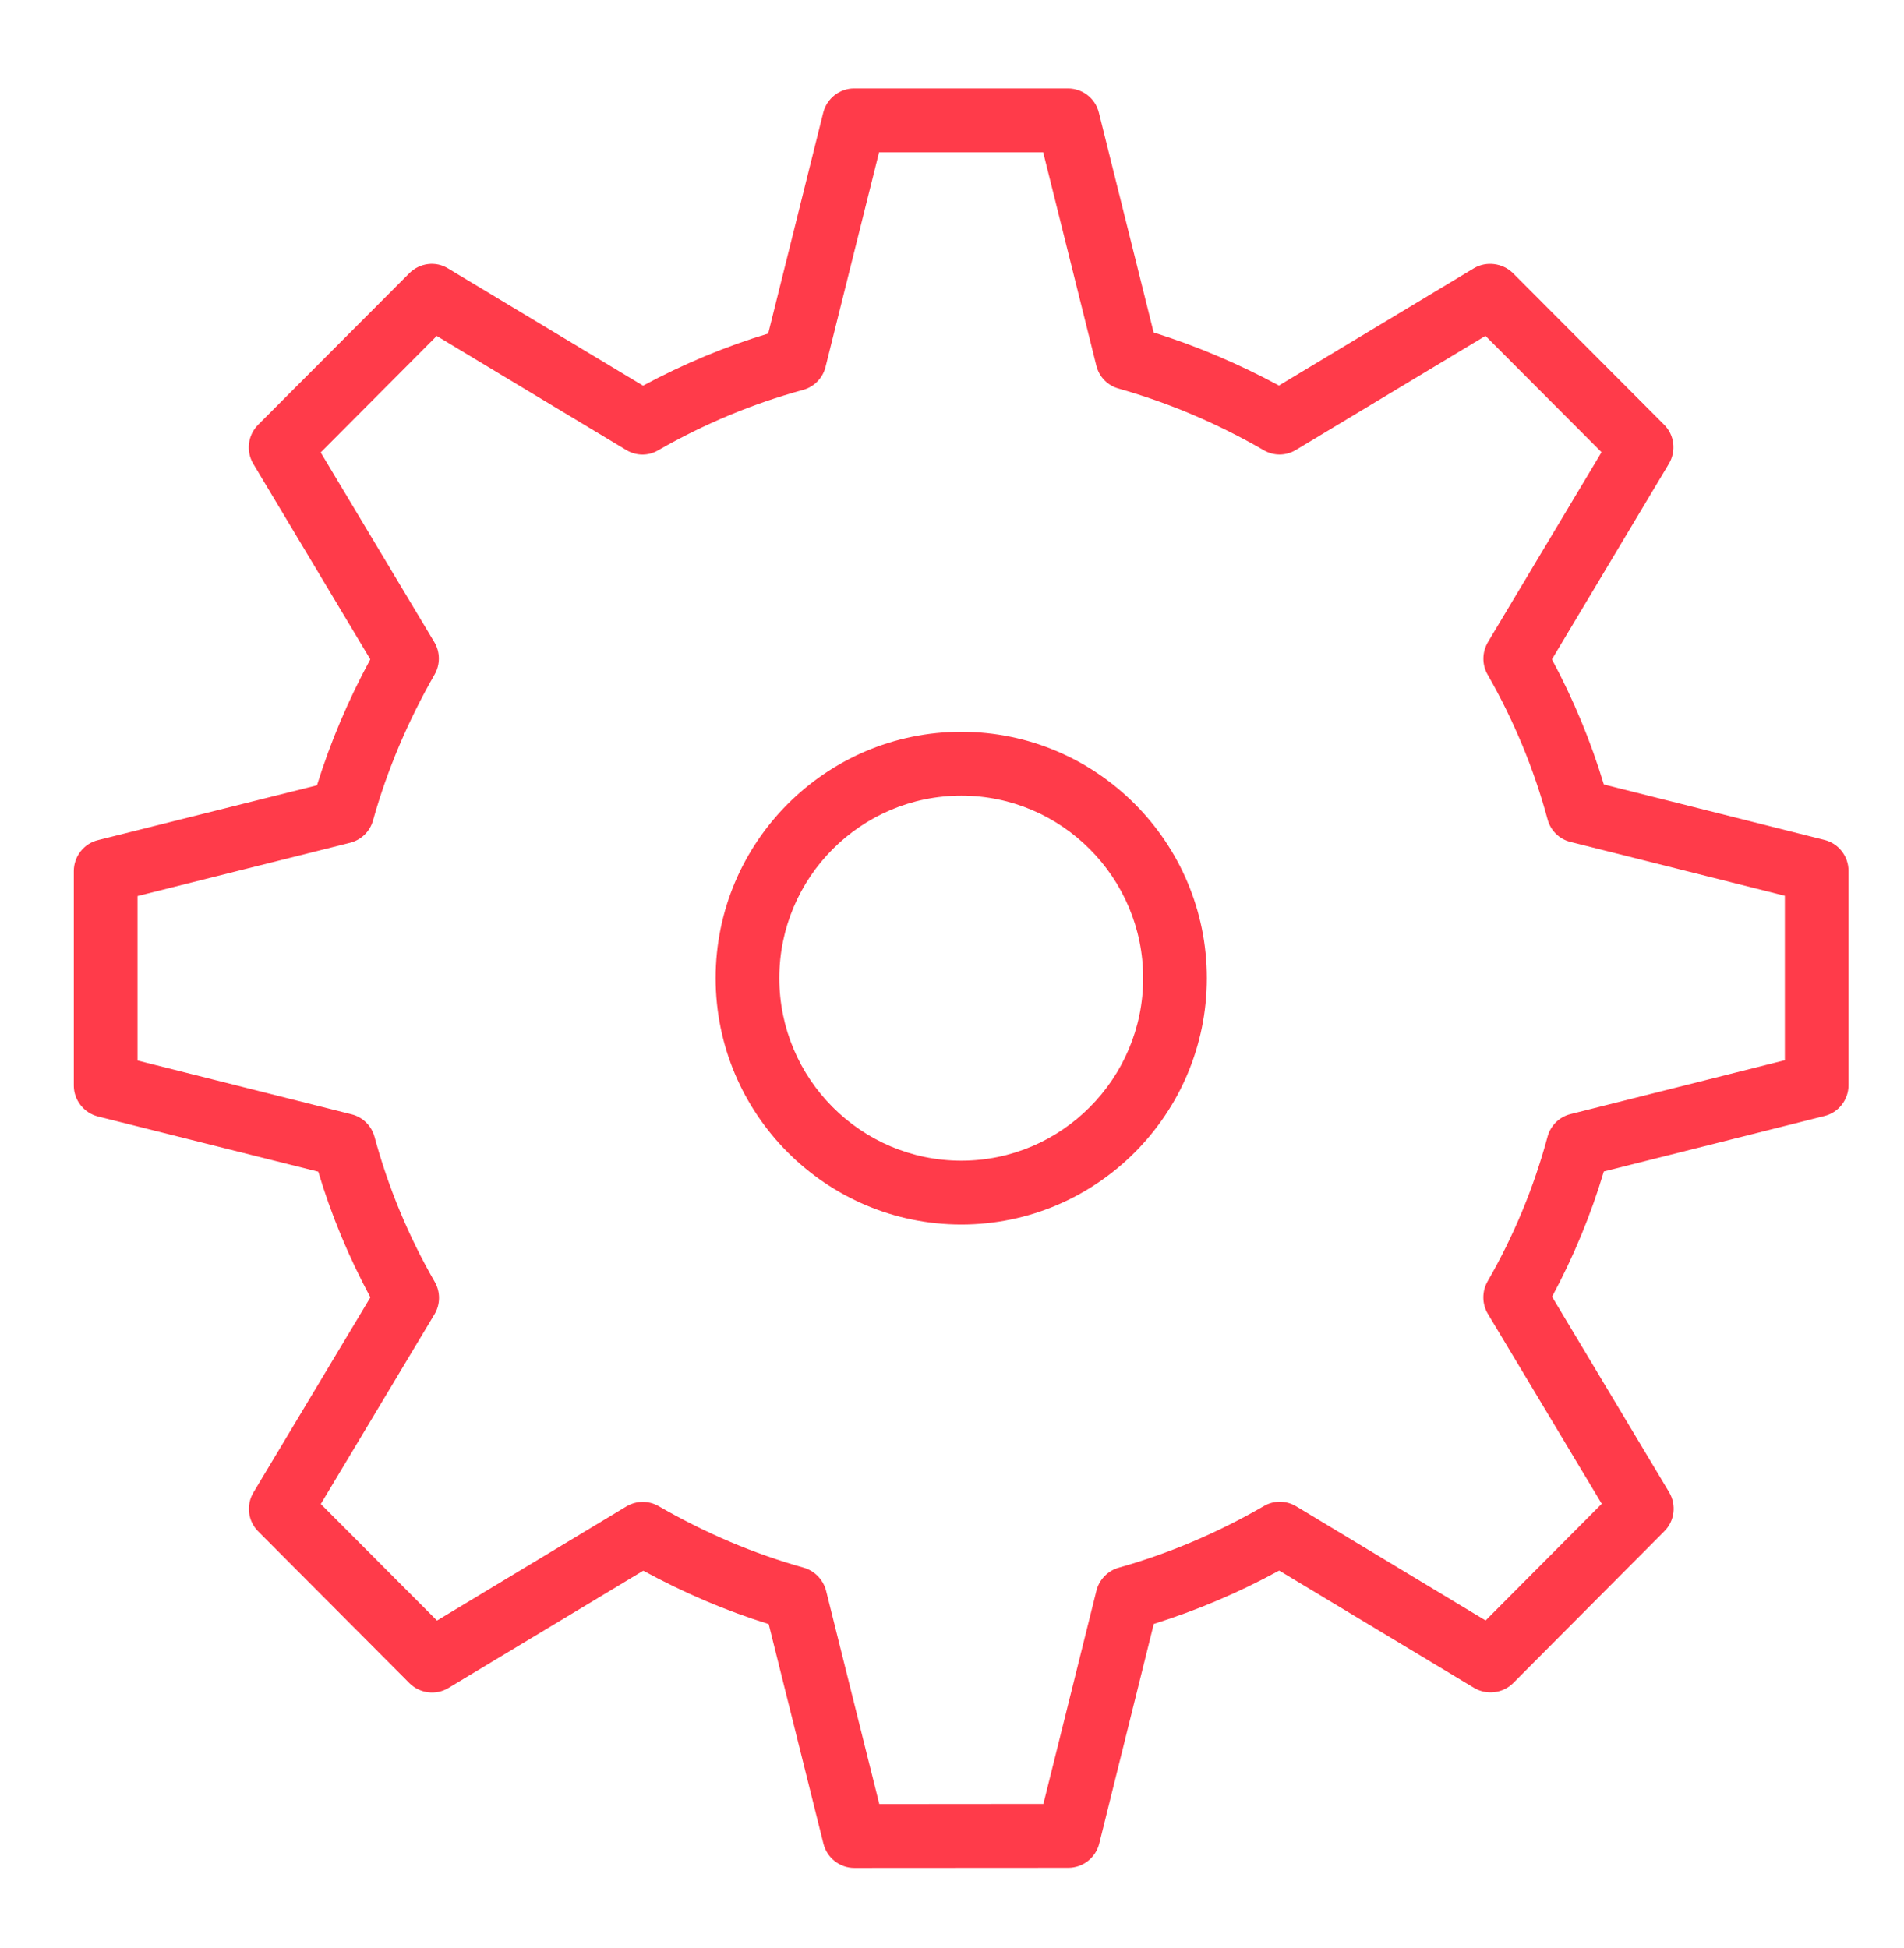 <svg xmlns="http://www.w3.org/2000/svg"
 xmlns:xlink="http://www.w3.org/1999/xlink"
 width="43px" height="44px"  viewBox="0 0 43 44">
<path fill-rule="evenodd"  fill="#ff3b4a"
 d="M21.711,27.657 C18.652,27.657 16.162,25.163 16.162,22.092 C16.162,19.023 18.652,16.529 21.711,16.529 C24.768,16.529 27.255,19.023 27.255,22.092 C27.255,25.163 24.768,27.657 21.711,27.657 ZM21.711,17.971 C19.443,17.971 17.6,19.82 17.6,22.092 C17.6,24.364 19.443,26.215 21.711,26.215 C23.974,26.215 25.817,24.364 25.817,22.092 C25.817,19.82 23.974,17.971 21.711,17.971 ZM19.294,42.189 C18.965,42.189 18.678,41.963 18.597,41.644 C18.597,41.644 17.36,36.681 17.36,36.681 C16.397,36.383 15.447,35.977 14.528,35.476 C14.528,35.476 10.127,38.125 10.127,38.125 C9.845,38.295 9.482,38.248 9.25,38.019 C9.25,38.019 5.831,34.588 5.831,34.588 C5.598,34.356 5.554,33.993 5.724,33.709 C5.724,33.709 8.365,29.302 8.365,29.302 C7.875,28.39 7.48,27.441 7.188,26.464 C7.188,26.464 2.213,25.217 2.213,25.217 C1.894,25.137 1.667,24.846 1.667,24.519 C1.667,24.519 1.667,19.675 1.667,19.675 C1.667,19.342 1.894,19.053 2.213,18.975 C2.213,18.975 7.159,17.737 7.159,17.737 C7.462,16.761 7.867,15.807 8.363,14.892 C8.363,14.892 5.721,10.477 5.721,10.477 C5.551,10.193 5.596,9.829 5.828,9.596 C5.828,9.596 9.242,6.173 9.242,6.173 C9.477,5.938 9.84,5.889 10.122,6.065 C10.122,6.065 14.523,8.711 14.523,8.711 C15.428,8.225 16.376,7.826 17.349,7.534 C17.349,7.534 18.592,2.544 18.592,2.544 C18.673,2.223 18.96,1.997 19.289,1.997 C19.289,1.997 24.12,1.997 24.12,1.997 C24.449,1.997 24.739,2.223 24.817,2.544 C24.817,2.544 26.054,7.51 26.054,7.51 C27.025,7.814 27.976,8.218 28.884,8.708 C28.884,8.708 33.29,6.057 33.29,6.057 C33.566,5.895 33.932,5.938 34.167,6.167 C34.167,6.167 37.581,9.591 37.581,9.591 C37.816,9.824 37.86,10.187 37.691,10.473 C37.691,10.473 35.049,14.892 35.049,14.892 C35.535,15.798 35.929,16.748 36.221,17.718 C36.221,17.718 41.201,18.97 41.201,18.97 C41.522,19.048 41.747,19.339 41.747,19.669 C41.747,19.669 41.747,24.51 41.747,24.51 C41.747,24.839 41.522,25.13 41.201,25.207 C41.201,25.207 36.221,26.459 36.221,26.459 C35.929,27.439 35.535,28.388 35.052,29.288 C35.052,29.288 37.696,33.704 37.696,33.704 C37.865,33.99 37.821,34.353 37.586,34.586 C37.586,34.586 34.172,38.016 34.172,38.016 C33.937,38.248 33.574,38.288 33.295,38.125 C33.295,38.125 28.889,35.473 28.889,35.473 C27.981,35.97 27.031,36.371 26.057,36.678 C26.057,36.678 24.825,41.641 24.825,41.641 C24.744,41.96 24.457,42.186 24.125,42.186 C24.125,42.186 19.294,42.189 19.294,42.189 C19.294,42.189 19.294,42.189 19.294,42.189 ZM14.515,33.922 C14.637,33.922 14.763,33.953 14.875,34.018 C15.93,34.628 17.034,35.096 18.153,35.408 C18.401,35.479 18.592,35.681 18.657,35.931 C18.657,35.931 19.858,40.746 19.858,40.746 C19.858,40.746 23.564,40.743 23.564,40.743 C23.564,40.743 24.762,35.926 24.762,35.926 C24.825,35.678 25.016,35.479 25.263,35.408 C26.399,35.089 27.5,34.62 28.542,34.017 C28.769,33.883 29.046,33.887 29.27,34.02 C29.27,34.02 33.551,36.6 33.551,36.6 C33.551,36.6 36.174,33.965 36.174,33.965 C36.174,33.965 33.603,29.676 33.603,29.676 C33.467,29.45 33.467,29.169 33.595,28.942 C34.188,27.914 34.642,26.817 34.95,25.672 C35.018,25.421 35.216,25.226 35.469,25.163 C35.469,25.163 40.309,23.946 40.309,23.946 C40.309,23.946 40.309,20.232 40.309,20.232 C40.309,20.232 35.469,19.016 35.469,19.016 C35.216,18.955 35.018,18.759 34.95,18.506 C34.645,17.373 34.188,16.27 33.595,15.234 C33.467,15.01 33.47,14.73 33.603,14.504 C33.603,14.504 36.169,10.214 36.169,10.214 C36.169,10.214 33.548,7.586 33.548,7.586 C33.548,7.586 29.268,10.162 29.268,10.162 C29.046,10.297 28.769,10.303 28.539,10.168 C27.495,9.564 26.394,9.097 25.261,8.776 C25.013,8.708 24.822,8.51 24.76,8.259 C24.76,8.259 23.559,3.439 23.559,3.439 C23.559,3.439 19.853,3.439 19.853,3.439 C19.853,3.439 18.644,8.287 18.644,8.287 C18.582,8.539 18.386,8.74 18.135,8.807 C17,9.117 15.901,9.575 14.867,10.169 C14.643,10.303 14.366,10.3 14.139,10.162 C14.139,10.162 9.863,7.588 9.863,7.588 C9.863,7.588 7.243,10.219 7.243,10.219 C7.243,10.219 9.809,14.504 9.809,14.504 C9.944,14.73 9.944,15.01 9.814,15.236 C9.211,16.289 8.741,17.397 8.425,18.529 C8.355,18.781 8.156,18.972 7.906,19.035 C7.906,19.035 3.106,20.238 3.106,20.238 C3.106,20.238 3.106,23.953 3.106,23.953 C3.106,23.953 7.94,25.168 7.94,25.168 C8.193,25.231 8.391,25.427 8.459,25.679 C8.767,26.815 9.221,27.916 9.819,28.954 C9.949,29.181 9.947,29.462 9.811,29.686 C9.811,29.686 7.245,33.97 7.245,33.97 C7.245,33.97 9.869,36.602 9.869,36.602 C9.869,36.602 14.144,34.026 14.144,34.026 C14.259,33.957 14.387,33.922 14.515,33.922 Z"/>
</svg>